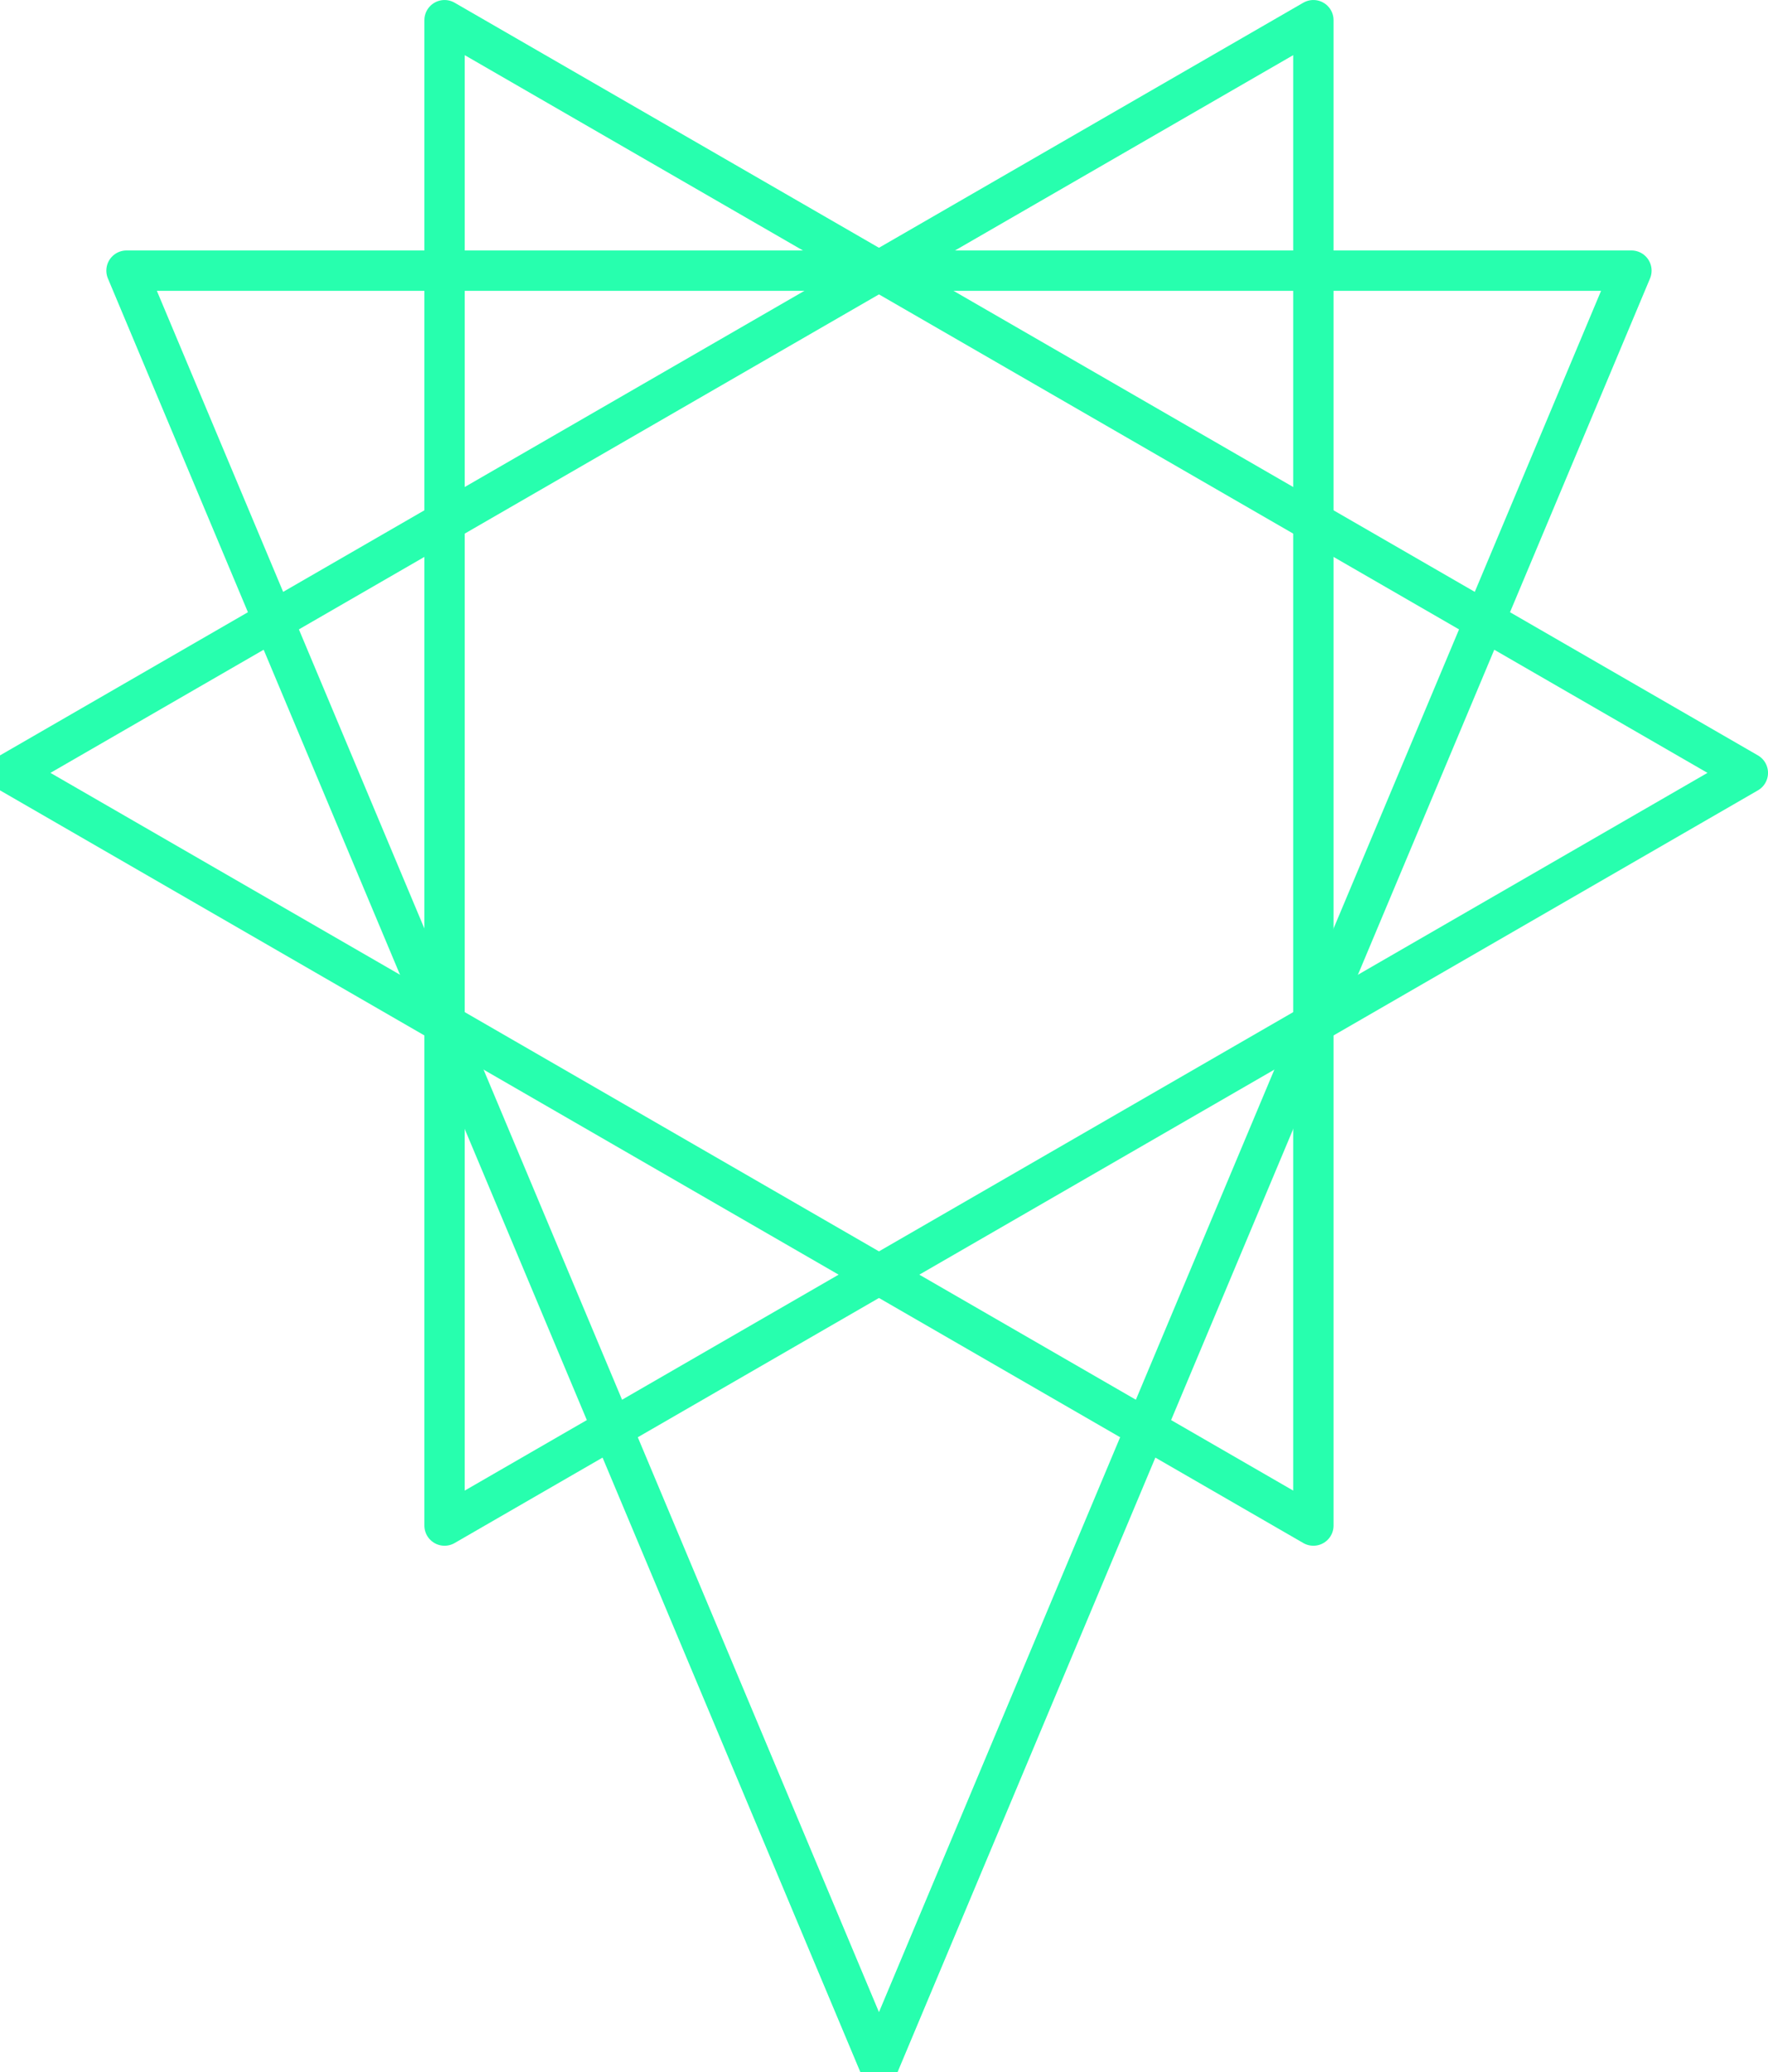 <?xml version="1.0" encoding="UTF-8" standalone="no"?>
<!-- Created with Inkscape (http://www.inkscape.org/) -->

<svg
   width="87.623mm"
   height="102.665mm"
   viewBox="0 0 87.623 102.665"
   version="1.1"
   id="svg1"
   xmlns="http://www.w3.org/2000/svg"
   xmlns:svg="http://www.w3.org/2000/svg">
  <defs
     id="defs1" />
  <g
     id="layer1"
     transform="translate(-61.438,-99.442)"
     style="stroke:#27ffae;stroke-opacity:1">
    <g
       id="g5"
       style="fill:none;fill-opacity:1;stroke:#27ffae;stroke-width:2;stroke-dasharray:none;stroke-opacity:1">
      <path
         style="fill:none;fill-opacity:1;stroke:#27ffae;stroke-width:2;stroke-linecap:round;stroke-linejoin:round;stroke-dasharray:none;stroke-opacity:1"
         id="path3"
         d="M 80.582,117.827 H 5.998 L 43.29,53.235 Z"
         transform="rotate(-150,79.697,108.748)" />
      <path
         style="fill:none;fill-opacity:1;stroke:#27ffae;stroke-width:2;stroke-linecap:round;stroke-linejoin:round;stroke-dasharray:none;stroke-opacity:1"
         id="path4"
         d="M 80.582,117.827 H 5.998 L 43.29,53.235 Z"
         transform="rotate(150,68.593,125.283)" />
      <path
         id="path5"
         style="fill:none;fill-opacity:1;stroke:#27ffae;stroke-width:2;stroke-linecap:round;stroke-linejoin:round;stroke-dasharray:none;stroke-opacity:1"
         d="M 67.708,112.851 H 142.292 L 105,201.72 Z" />
    </g>
  </g>
</svg>
